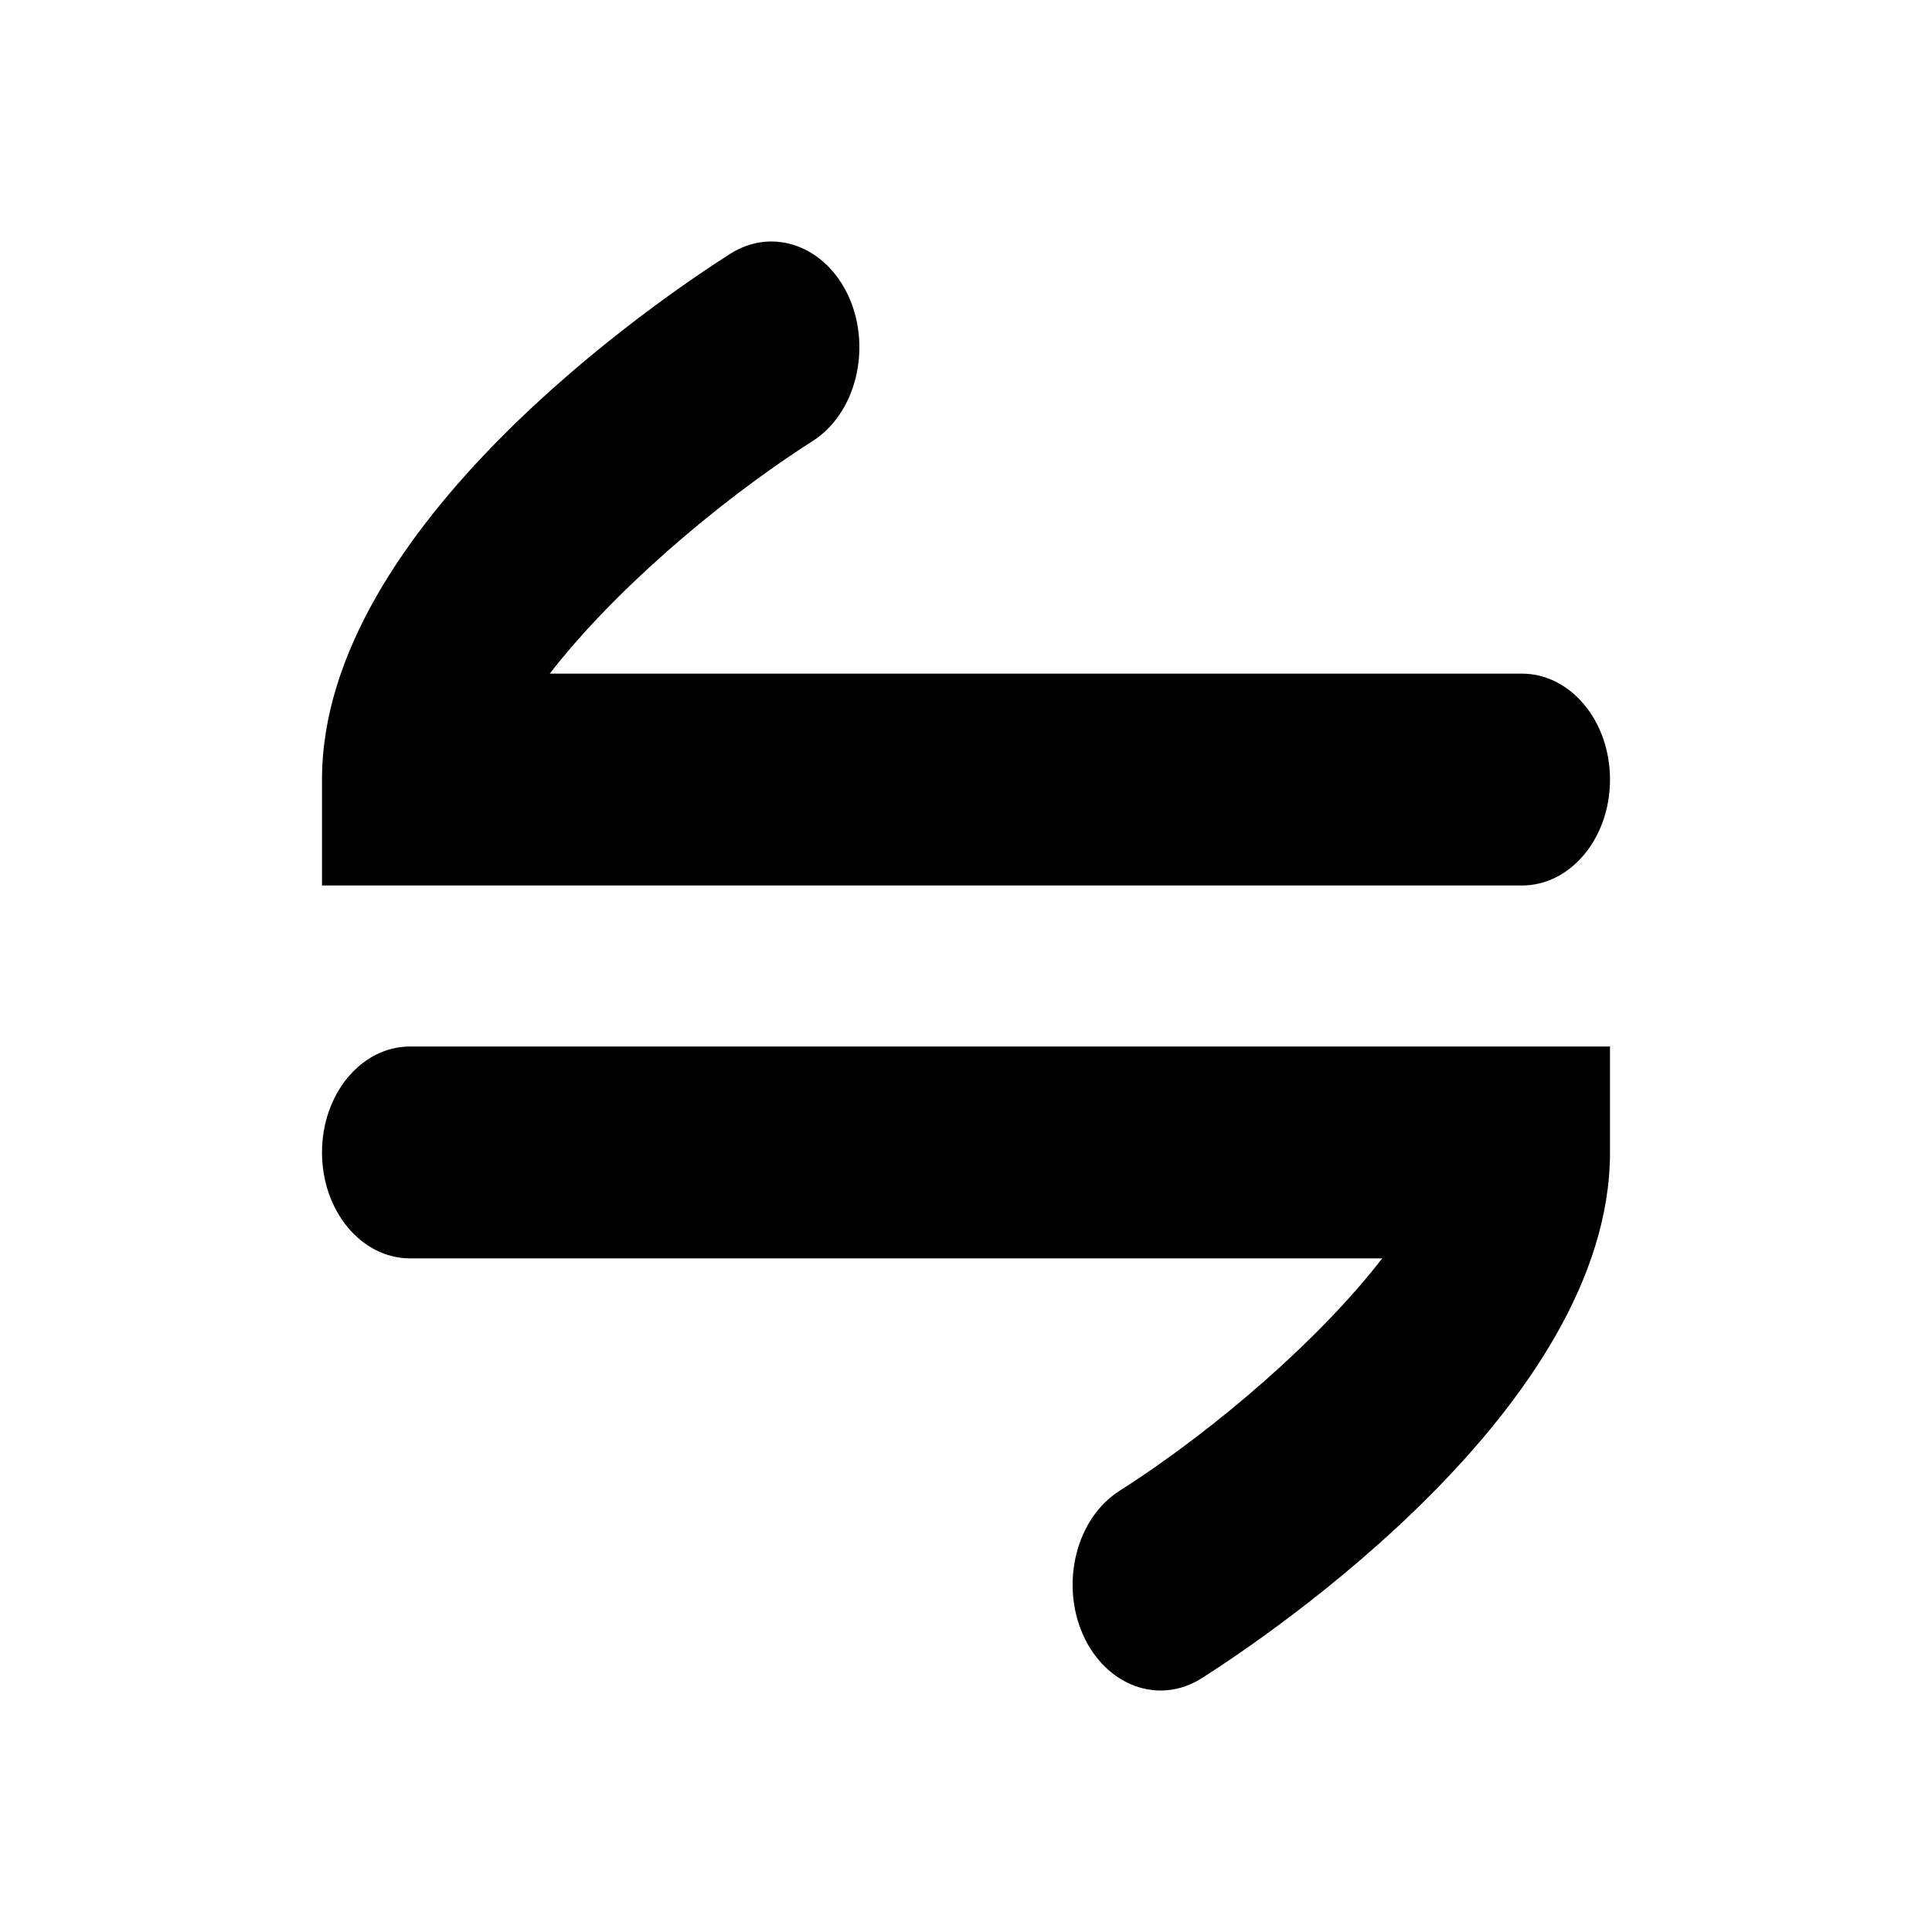 <svg width="24" height="24" viewBox="0 0 24 24" fill="none" xmlns="http://www.w3.org/2000/svg">
<path fill-rule="evenodd" clip-rule="evenodd" d="M4 9.684C4 6.538 8.225 3.691 9.071 3.153C9.605 2.813 10.267 3.058 10.55 3.7C10.829 4.34 10.629 5.138 10.095 5.479C8.878 6.255 7.581 7.392 6.83 8.368H18.905C19.511 8.368 20 8.957 20 9.684C20 10.412 19.511 11 18.905 11H4V9.684ZM20 14.316C20 17.462 15.775 20.309 14.929 20.847C14.395 21.187 13.733 20.942 13.45 20.3C13.171 19.66 13.371 18.862 13.905 18.521C15.122 17.745 16.419 16.608 17.17 15.632H5.094C4.489 15.632 4 15.043 4 14.316C4 13.588 4.489 13 5.094 13H20V14.316Z" fill="black"/>
</svg>
